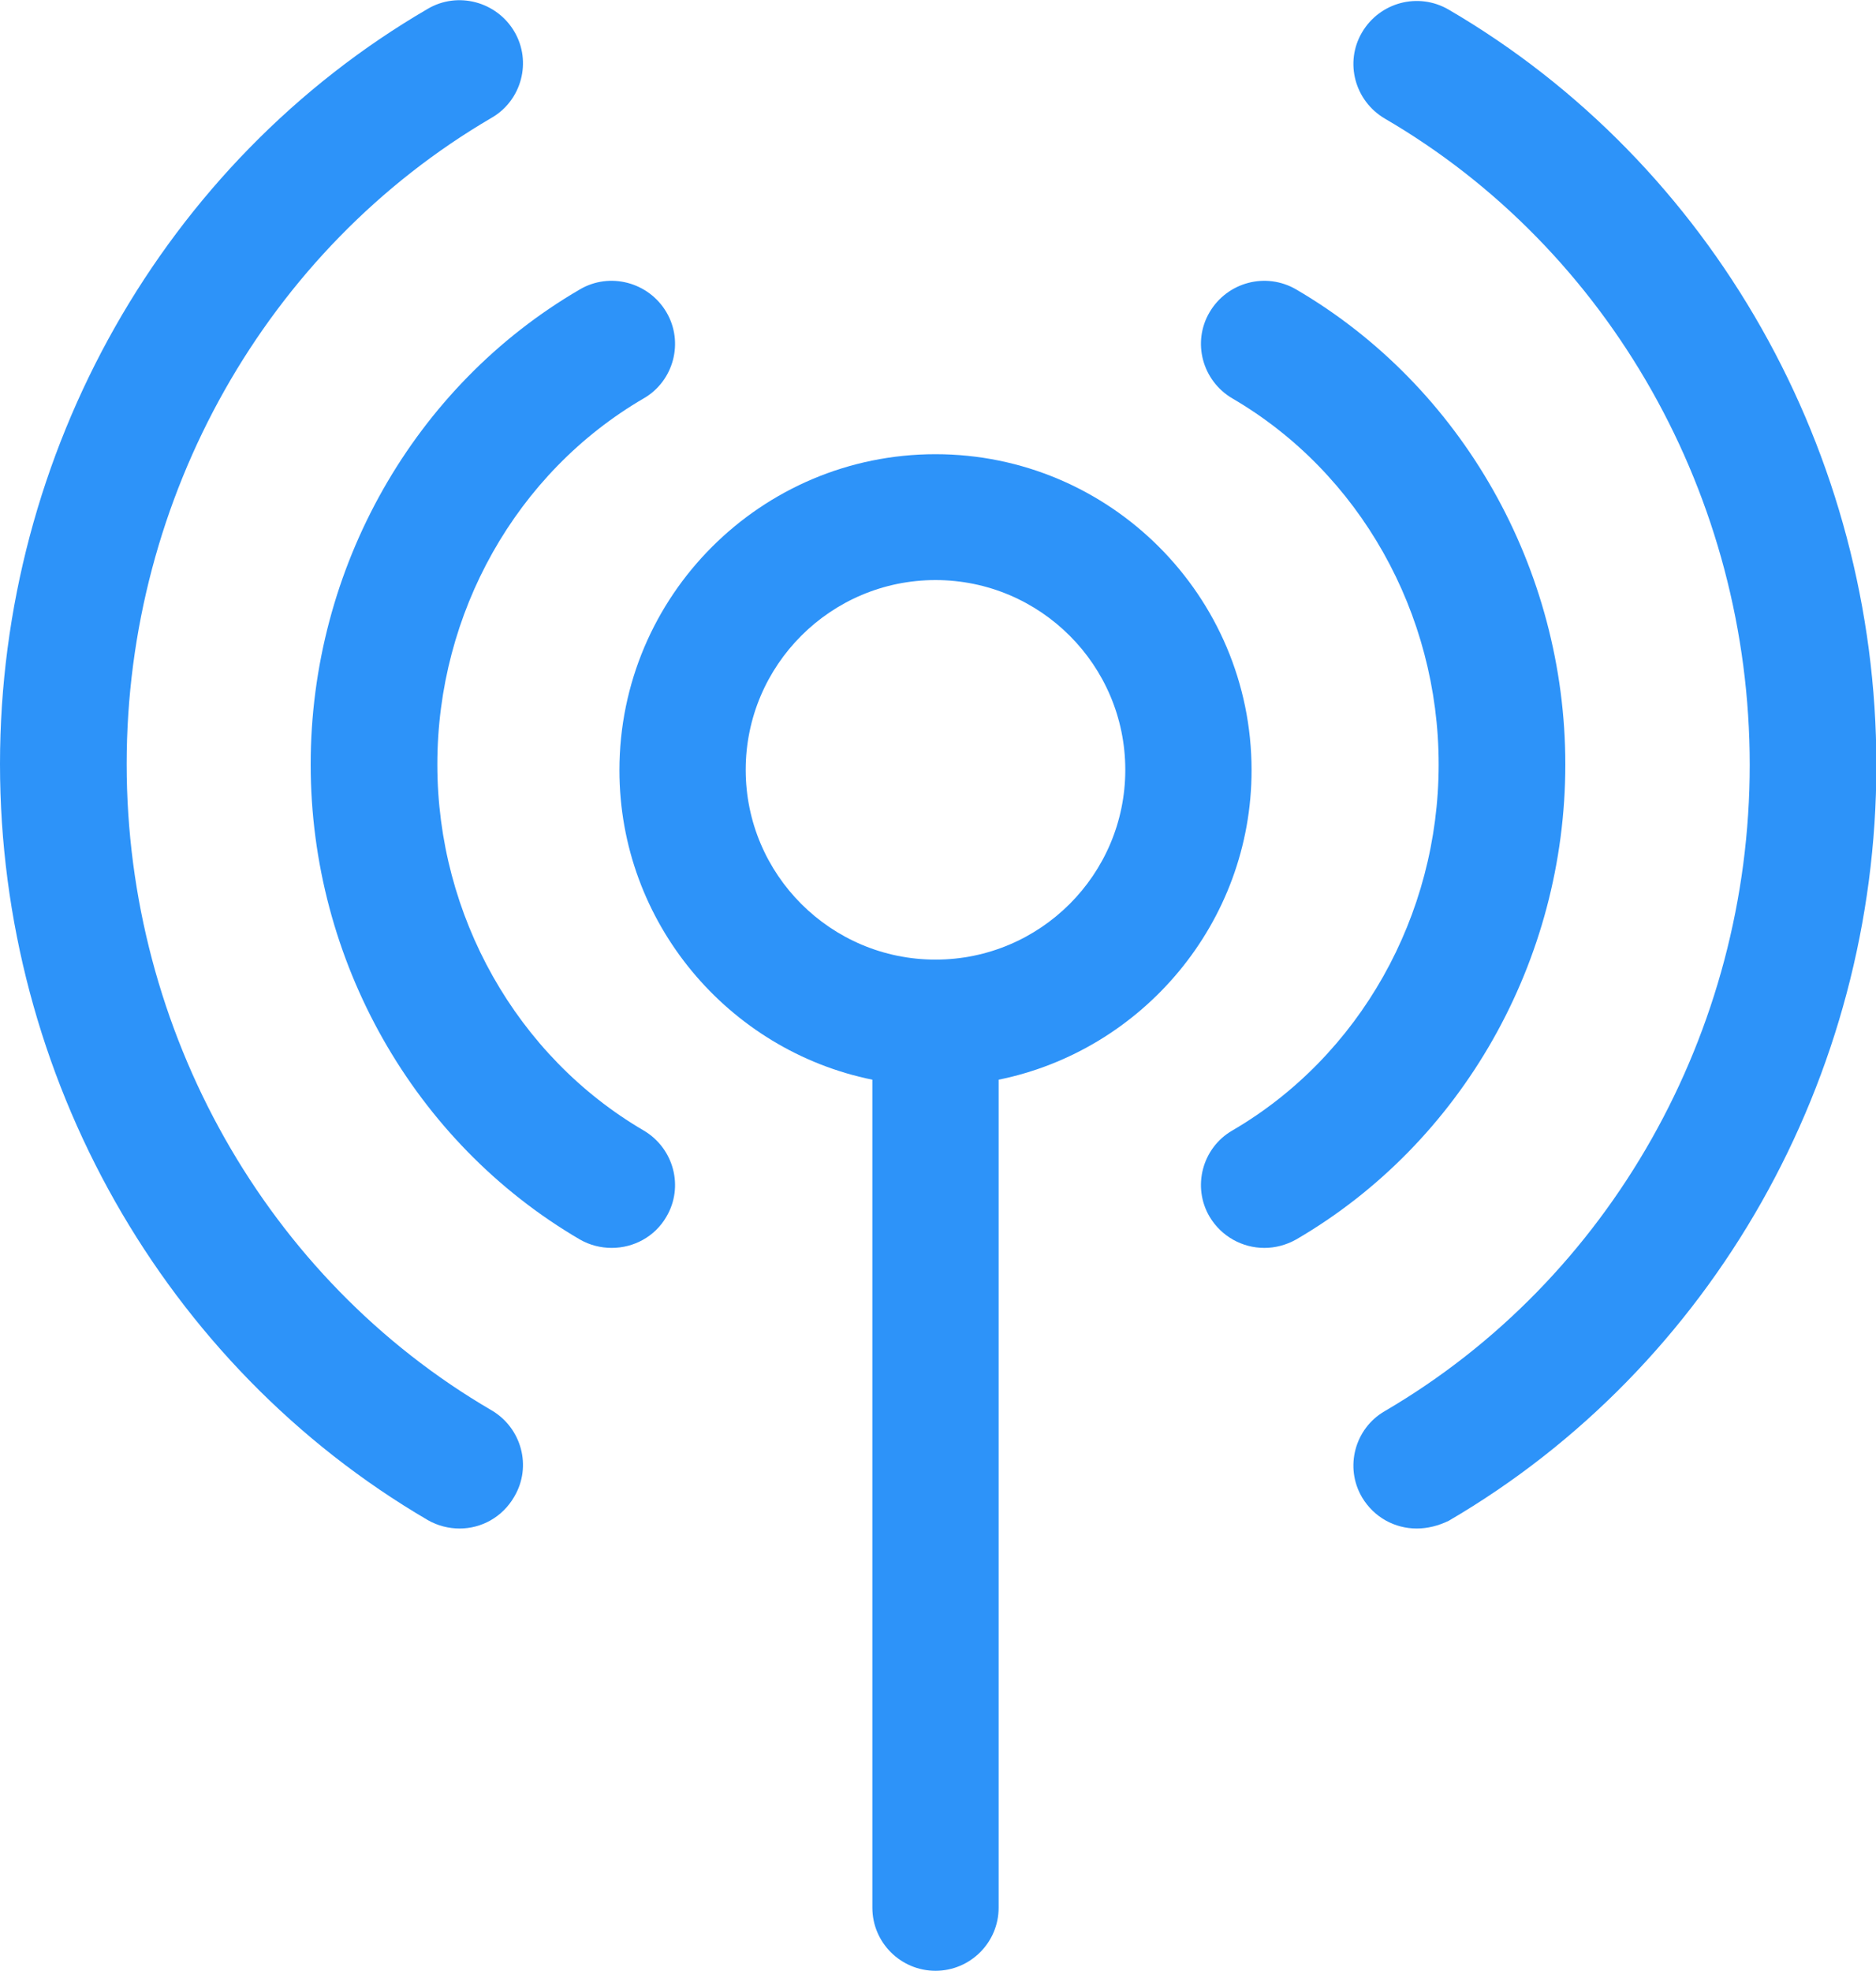 <svg xmlns="http://www.w3.org/2000/svg" viewBox="0 0 487.3 512" fill="#2d93f9"><path d="M368 397.1c-5.7 0-11.1-2.9-14.2-8.1-4.6-7.8-1.9-17.9 5.9-22.4 58.5-34.2 94.8-98.5 94.8-167.9 0-69.5-36.3-133.8-94.8-167.9-7.8-4.6-10.5-14.6-5.9-22.4 4.6-7.8 14.6-10.5 22.5-5.9 68.5 40 111.1 115.2 111.1 196.3 0 81.1-42.6 156.3-111.1 196.3-2.7 1.3-5.5 2-8.3 2z"/><path d="M328.4 324.2c-5.6 0-11.1-2.9-14.2-8.1-4.6-7.8-1.9-17.9 5.9-22.4 33.1-19.3 53.6-55.8 53.6-95.1s-20.5-75.8-53.6-95.1c-7.8-4.6-10.5-14.6-5.9-22.4 4.6-7.8 14.6-10.5 22.5-5.9 43.1 25.2 69.9 72.5 69.9 123.4 0 51-26.8 98.3-69.9 123.4-2.7 1.5-5.5 2.2-8.3 2.2zm-209 72.9c-2.8 0-5.7-.7-8.3-2.2C42.6 354.8 0 279.6 0 198.5c0-81 42.6-156.3 111.1-196.2 7.8-4.6 17.9-1.9 22.5 5.9 4.6 7.8 1.9 17.9-5.9 22.4-58.5 34.2-94.8 98.5-94.8 167.9s36.3 133.8 94.8 167.9c7.8 4.6 10.5 14.6 5.9 22.4-3.1 5.4-8.6 8.3-14.2 8.3z"/><path d="M158.9 324.2c-2.8 0-5.7-.7-8.3-2.2-43.1-25.2-69.9-72.5-69.9-123.4 0-51 26.8-98.3 69.9-123.4 7.8-4.6 17.9-1.9 22.5 5.9 4.6 7.8 1.9 17.9-5.9 22.4-33.1 19.3-53.6 55.7-53.6 95.1 0 39.3 20.6 75.8 53.6 95.1 7.8 4.6 10.5 14.6 5.9 22.4-3 5.2-8.5 8.1-14.2 8.1z"/><path d="M325.1 200.1c0-45.3-36.8-82.1-82.1-82.1s-82.1 36.8-82.1 82.1c0 39.6 28.3 72.8 65.7 80.4v215.1c0 9.1 7.4 16.4 16.4 16.4s16.4-7.3 16.4-16.4V280.5c37.4-7.6 65.7-40.8 65.7-80.4zM243 249.3c-27.2 0-49.3-22.1-49.3-49.3 0-27.2 22.1-49.3 49.3-49.3s49.3 22.1 49.3 49.3c0 27.2-22.1 49.3-49.3 49.3z"/></svg>